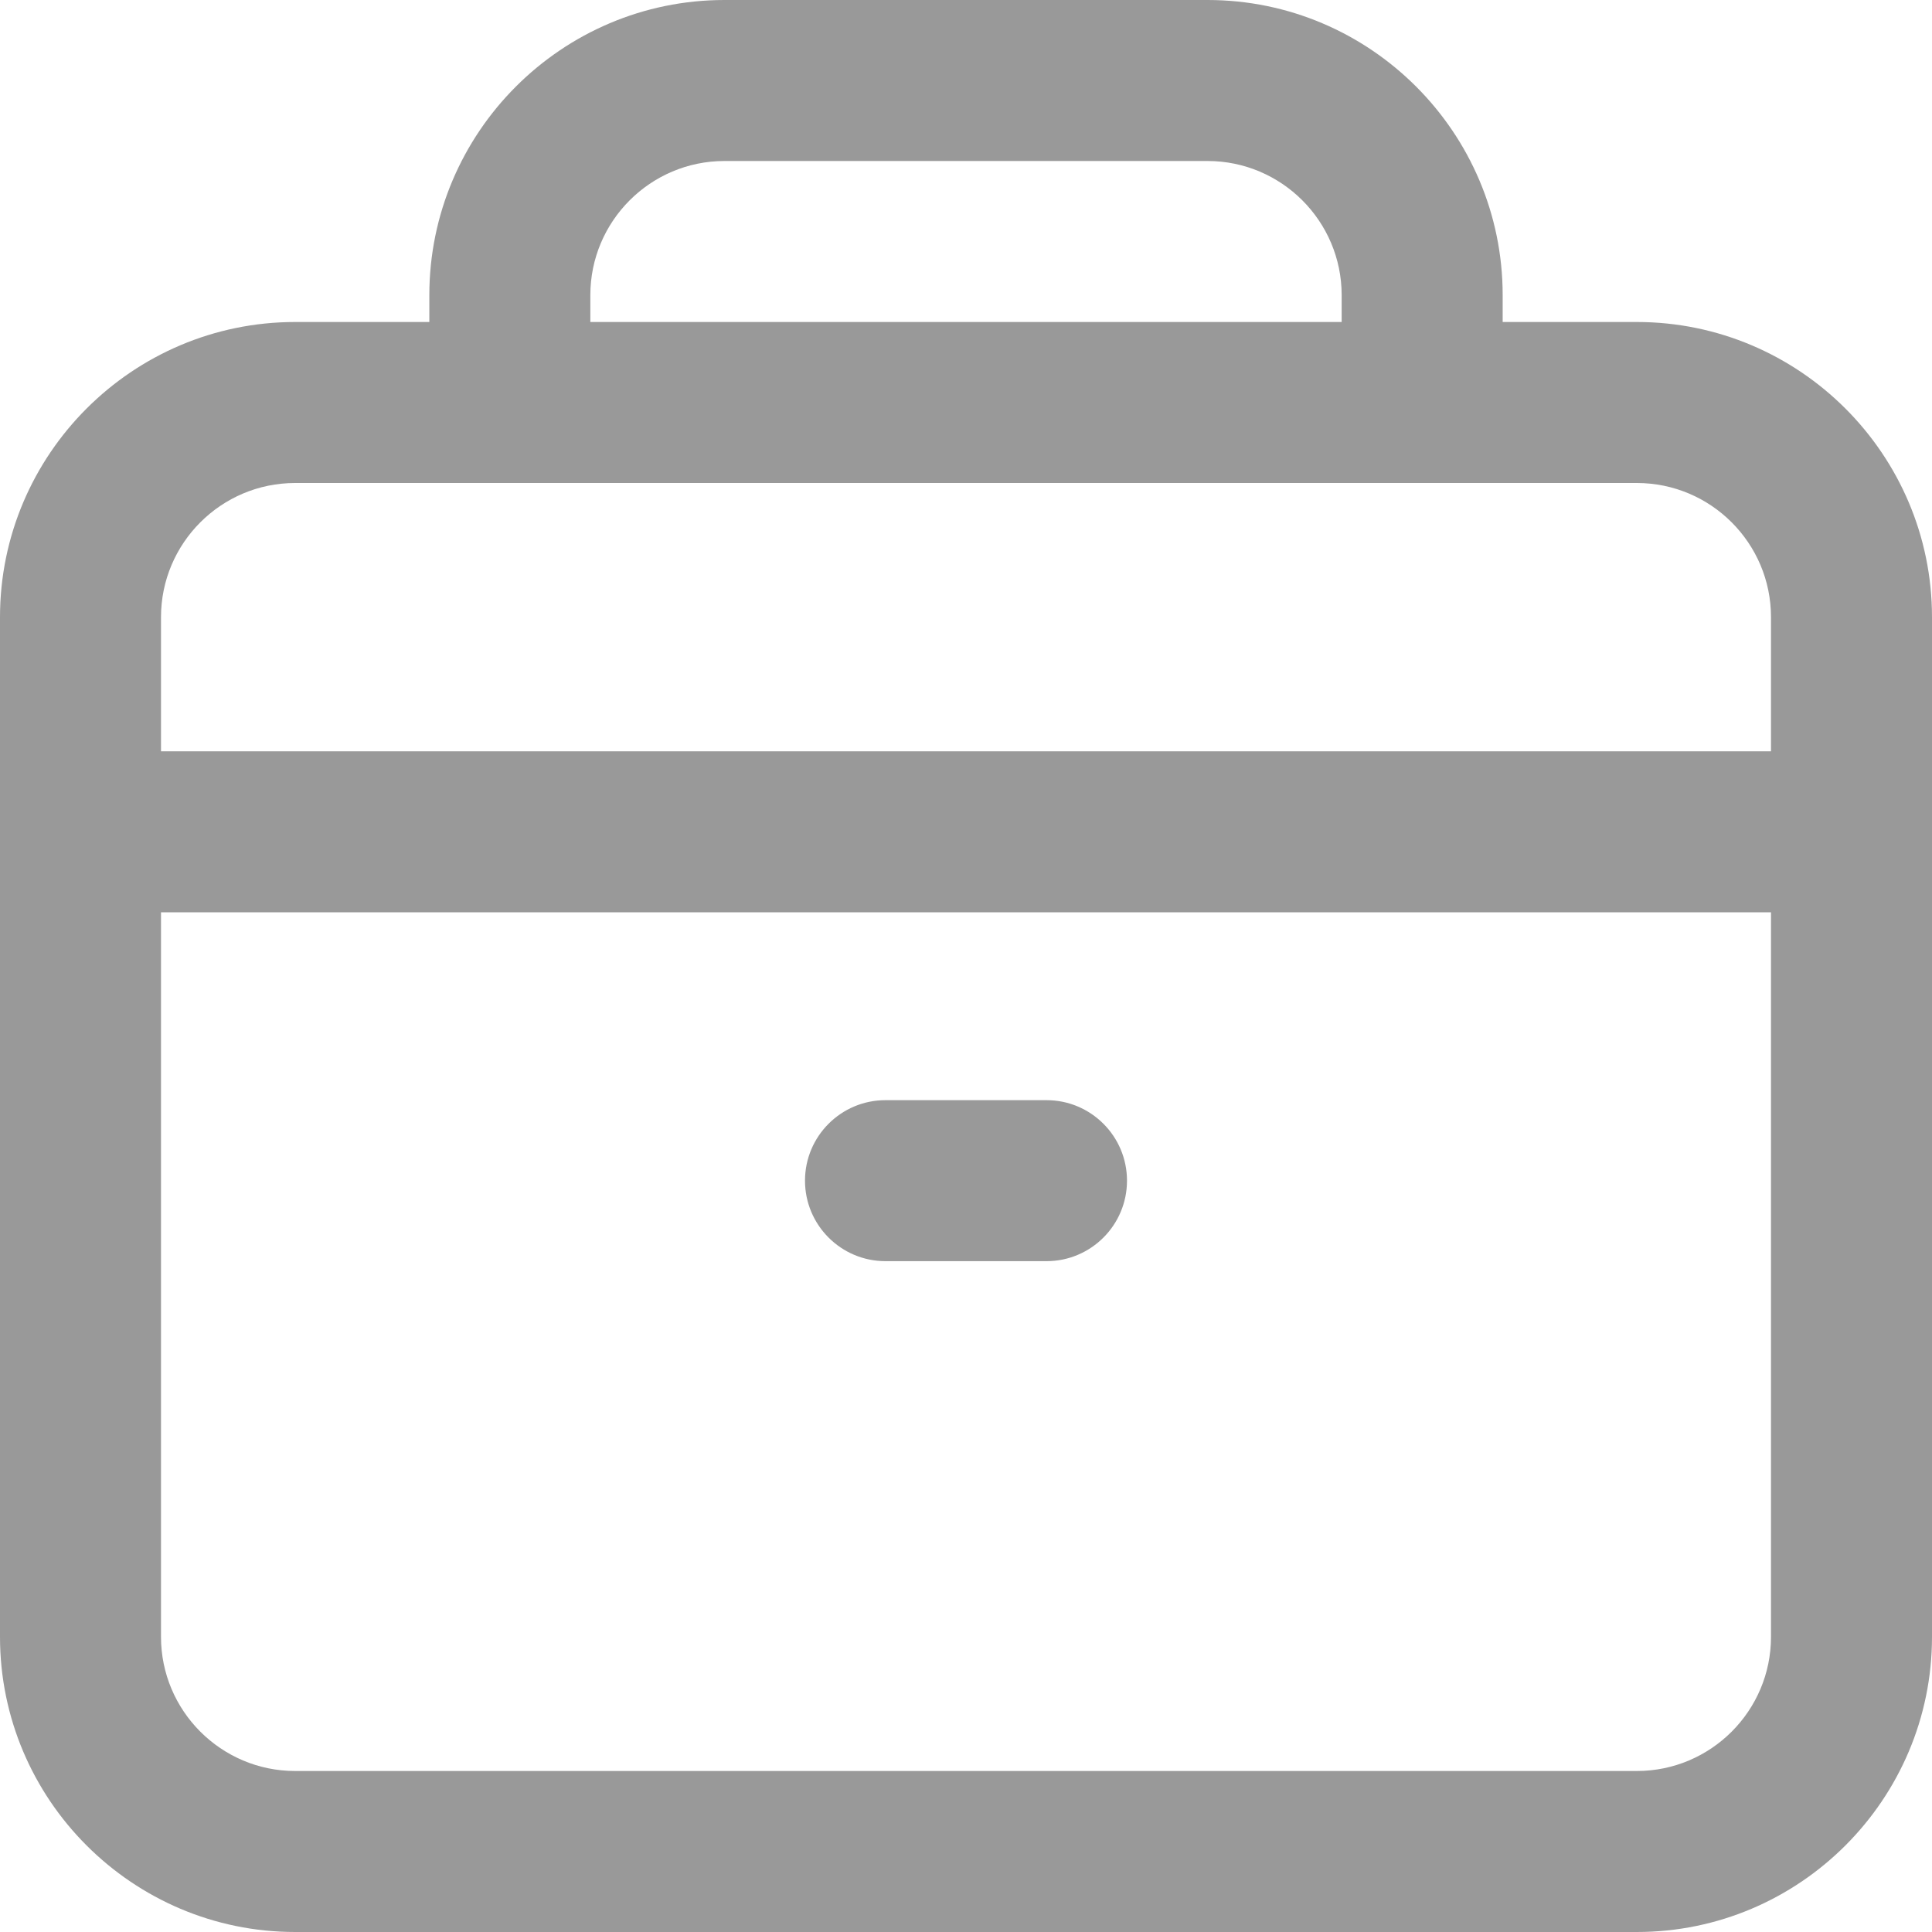 <svg xmlns="http://www.w3.org/2000/svg" width="36" height="36" viewBox="0 0 36 36">
  <path fill="#999" fill-rule="evenodd" d="M19.5,20.5 C20.328,20.5 21,21.172 21,22 C21,22.828 20.328,23.5 19.5,23.5 L16.5,23.5 C15.672,23.5 15,22.828 15,22 C15,21.172 15.672,20.5 16.5,20.5 L19.5,20.5 Z M30.5,33 C31.879,33 33,31.879 33,30.5 L33,17 L3,17 L3,30.5 C3,31.879 4.121,33 5.5,33 L30.5,33 Z M5.5,9 C4.121,9 3,10.121 3,11.5 L3,14 L33,14 L33,11.5 C33,10.121 31.879,9 30.5,9 L5.5,9 Z M11,5.5 L11,6 L25,6 L25,5.5 C25,4.121 23.879,3 22.5,3 L13.5,3 C12.121,3 11,4.121 11,5.5 Z M30.5,6 C33.532,6 36,8.468 36,11.5 L36,30.5 C36,33.532 33.532,36 30.5,36 L5.5,36 C2.468,36 0,33.532 0,30.5 L0,11.5 C0,8.468 2.468,6 5.5,6 L8,6 L8,5.5 C8,2.468 10.468,0 13.5,0 L22.5,0 C25.532,0 28,2.468 28,5.5 L28,6 L30.5,6 Z"/>
</svg>

